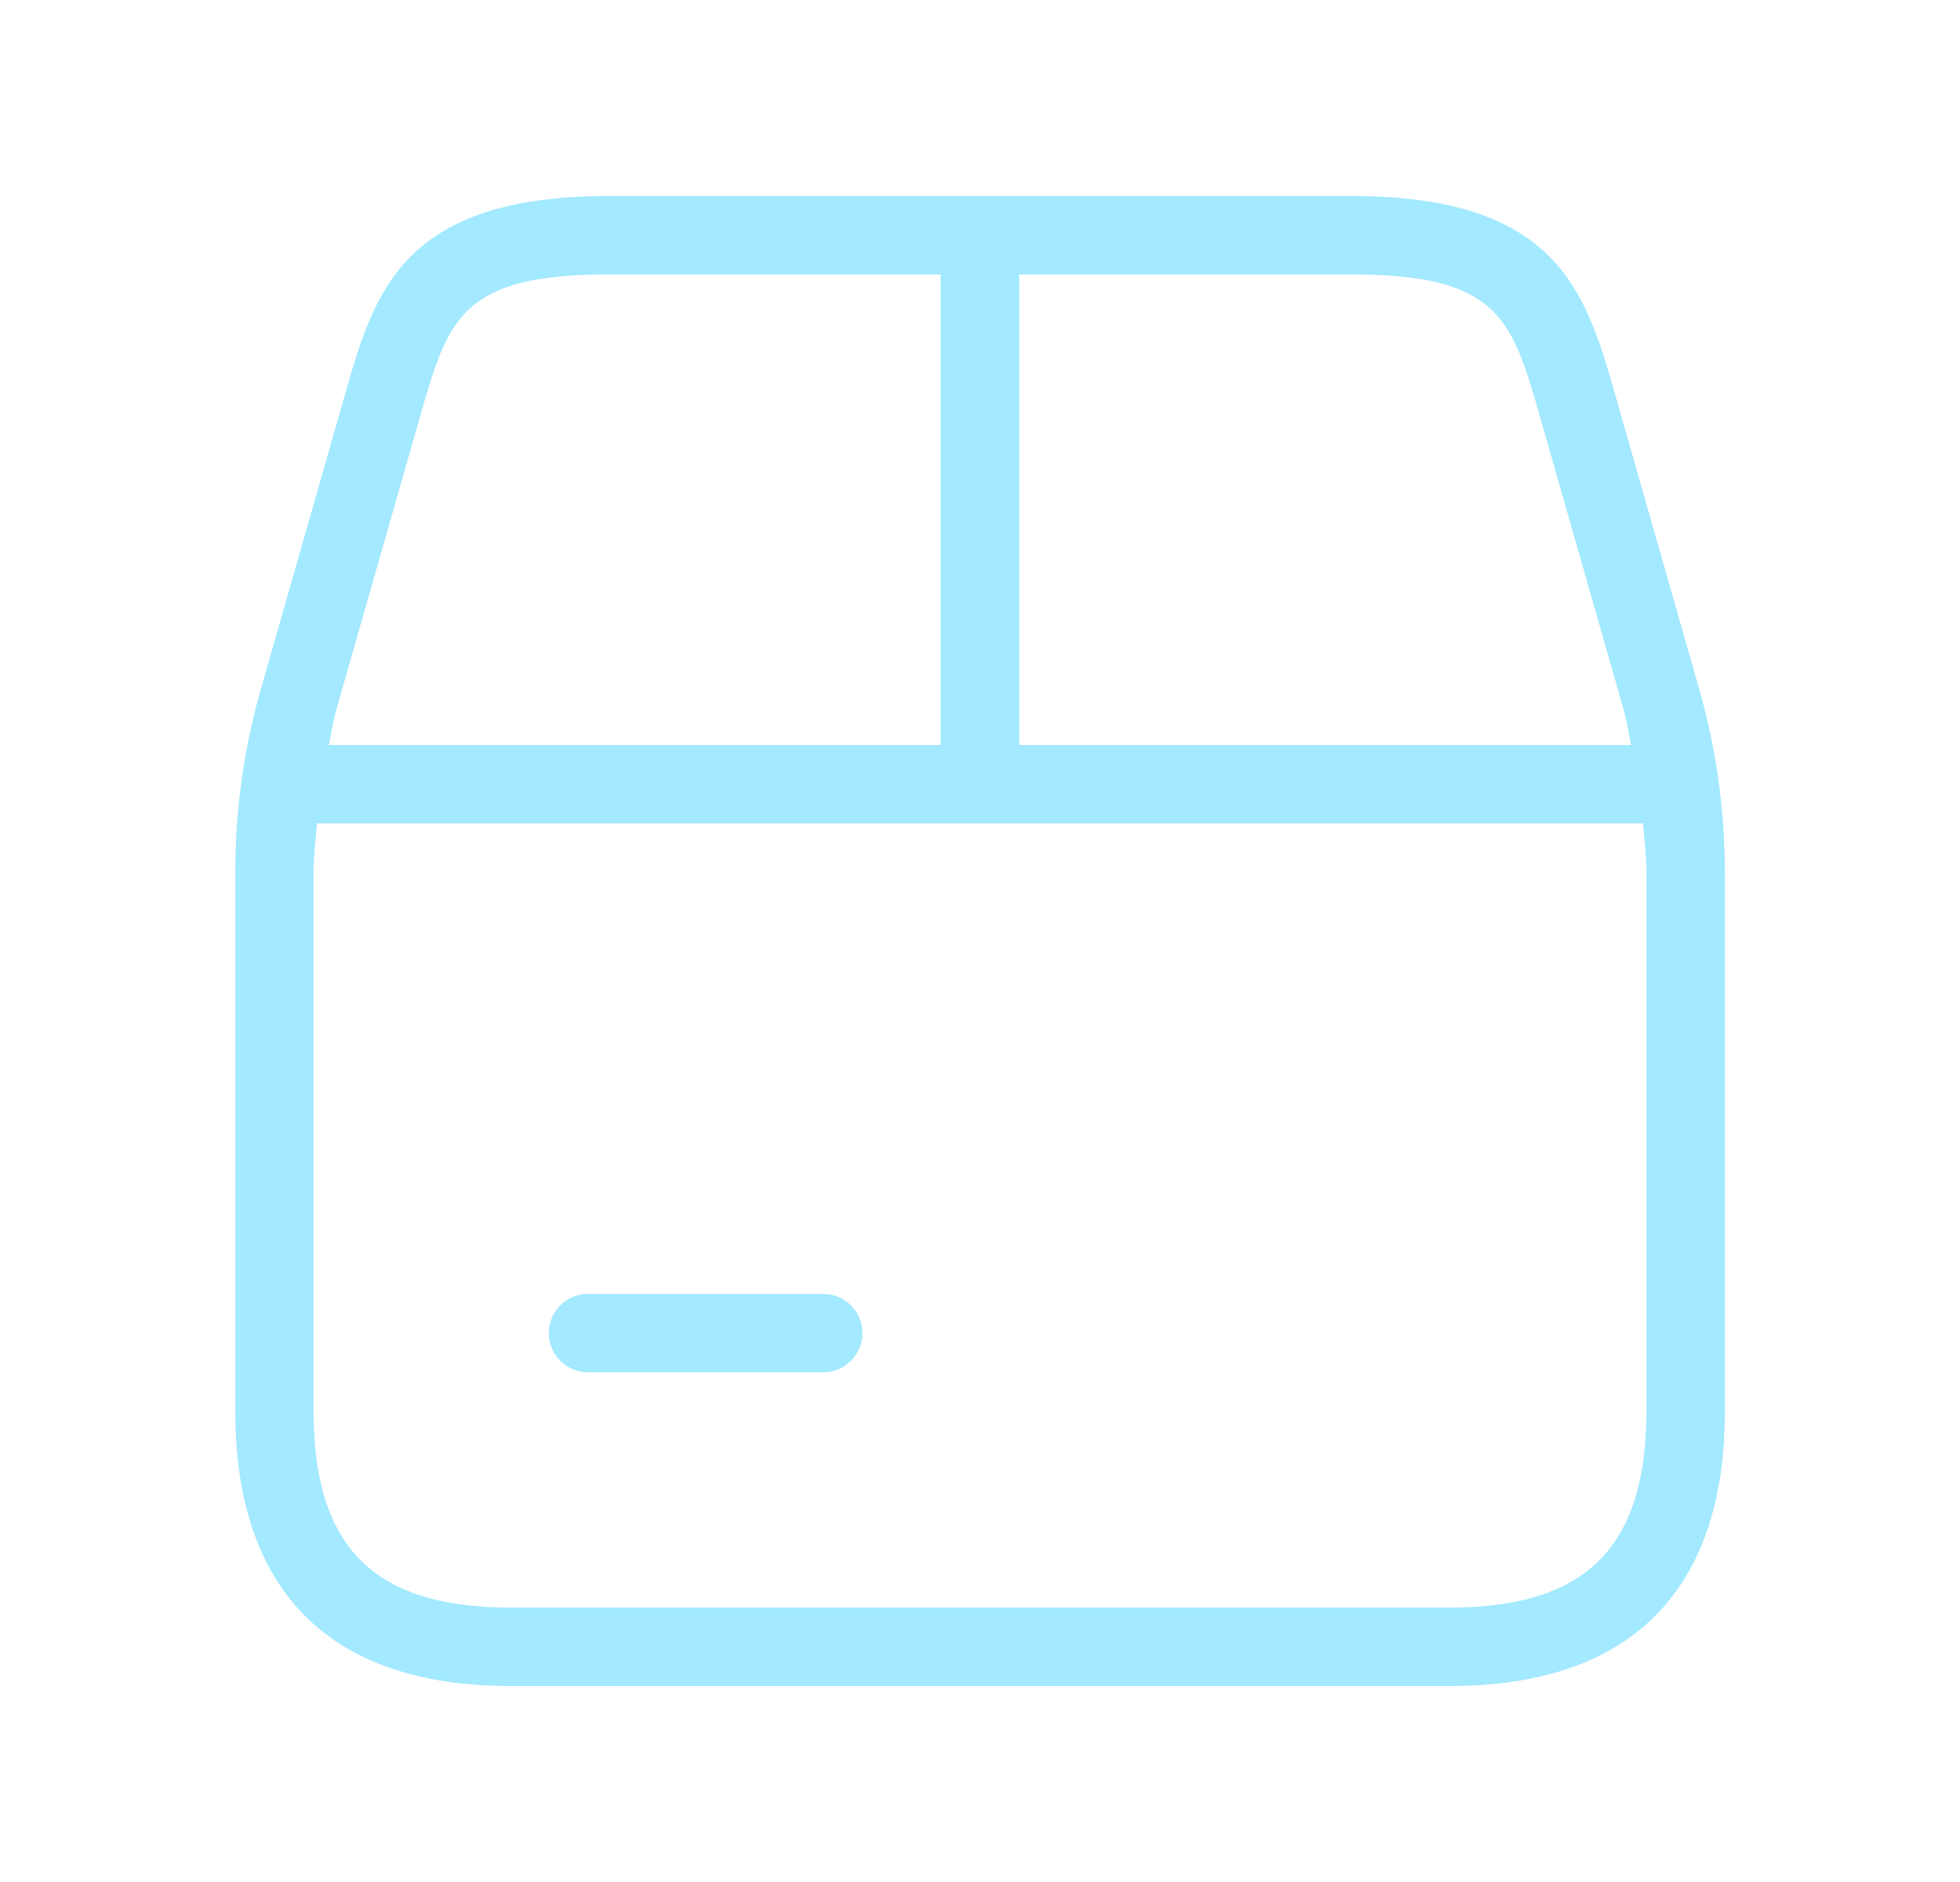 <svg xmlns="http://www.w3.org/2000/svg" width="25" height="24" viewBox="0 0 25 24" fill="none">
    <path
        d="M21.673 8.785L20.603 5.038C20.23 3.733 19.877 2.5 17.238 2.5H7.763C5.123 2.5 4.771 3.733 4.398 5.038L3.328 8.785C3.111 9.545 3.001 10.33 3.001 11.12V18C3.001 20.29 4.211 21.5 6.501 21.5H18.501C20.791 21.5 22.001 20.29 22.001 18V11.12C22 10.331 21.89 9.545 21.673 8.785ZM19.642 5.313L20.712 9.06C20.753 9.205 20.773 9.354 20.805 9.5H13V3.5H17.237C19.123 3.5 19.285 4.068 19.642 5.313ZM5.358 5.313C5.714 4.068 5.877 3.5 7.762 3.5H11.999V9.5H4.194C4.226 9.354 4.246 9.205 4.287 9.06L5.358 5.313ZM21 18C21 19.729 20.229 20.5 18.5 20.5H6.5C4.771 20.5 4 19.729 4 18V11.12C4 10.912 4.026 10.706 4.043 10.5H20.957C20.974 10.707 21 10.913 21 11.12V18ZM11 17C11 17.276 10.776 17.5 10.5 17.5H7.5C7.224 17.5 7 17.276 7 17C7 16.724 7.224 16.5 7.5 16.5H10.5C10.776 16.5 11 16.724 11 17Z"
        fill="#A3E9FF" />
</svg>